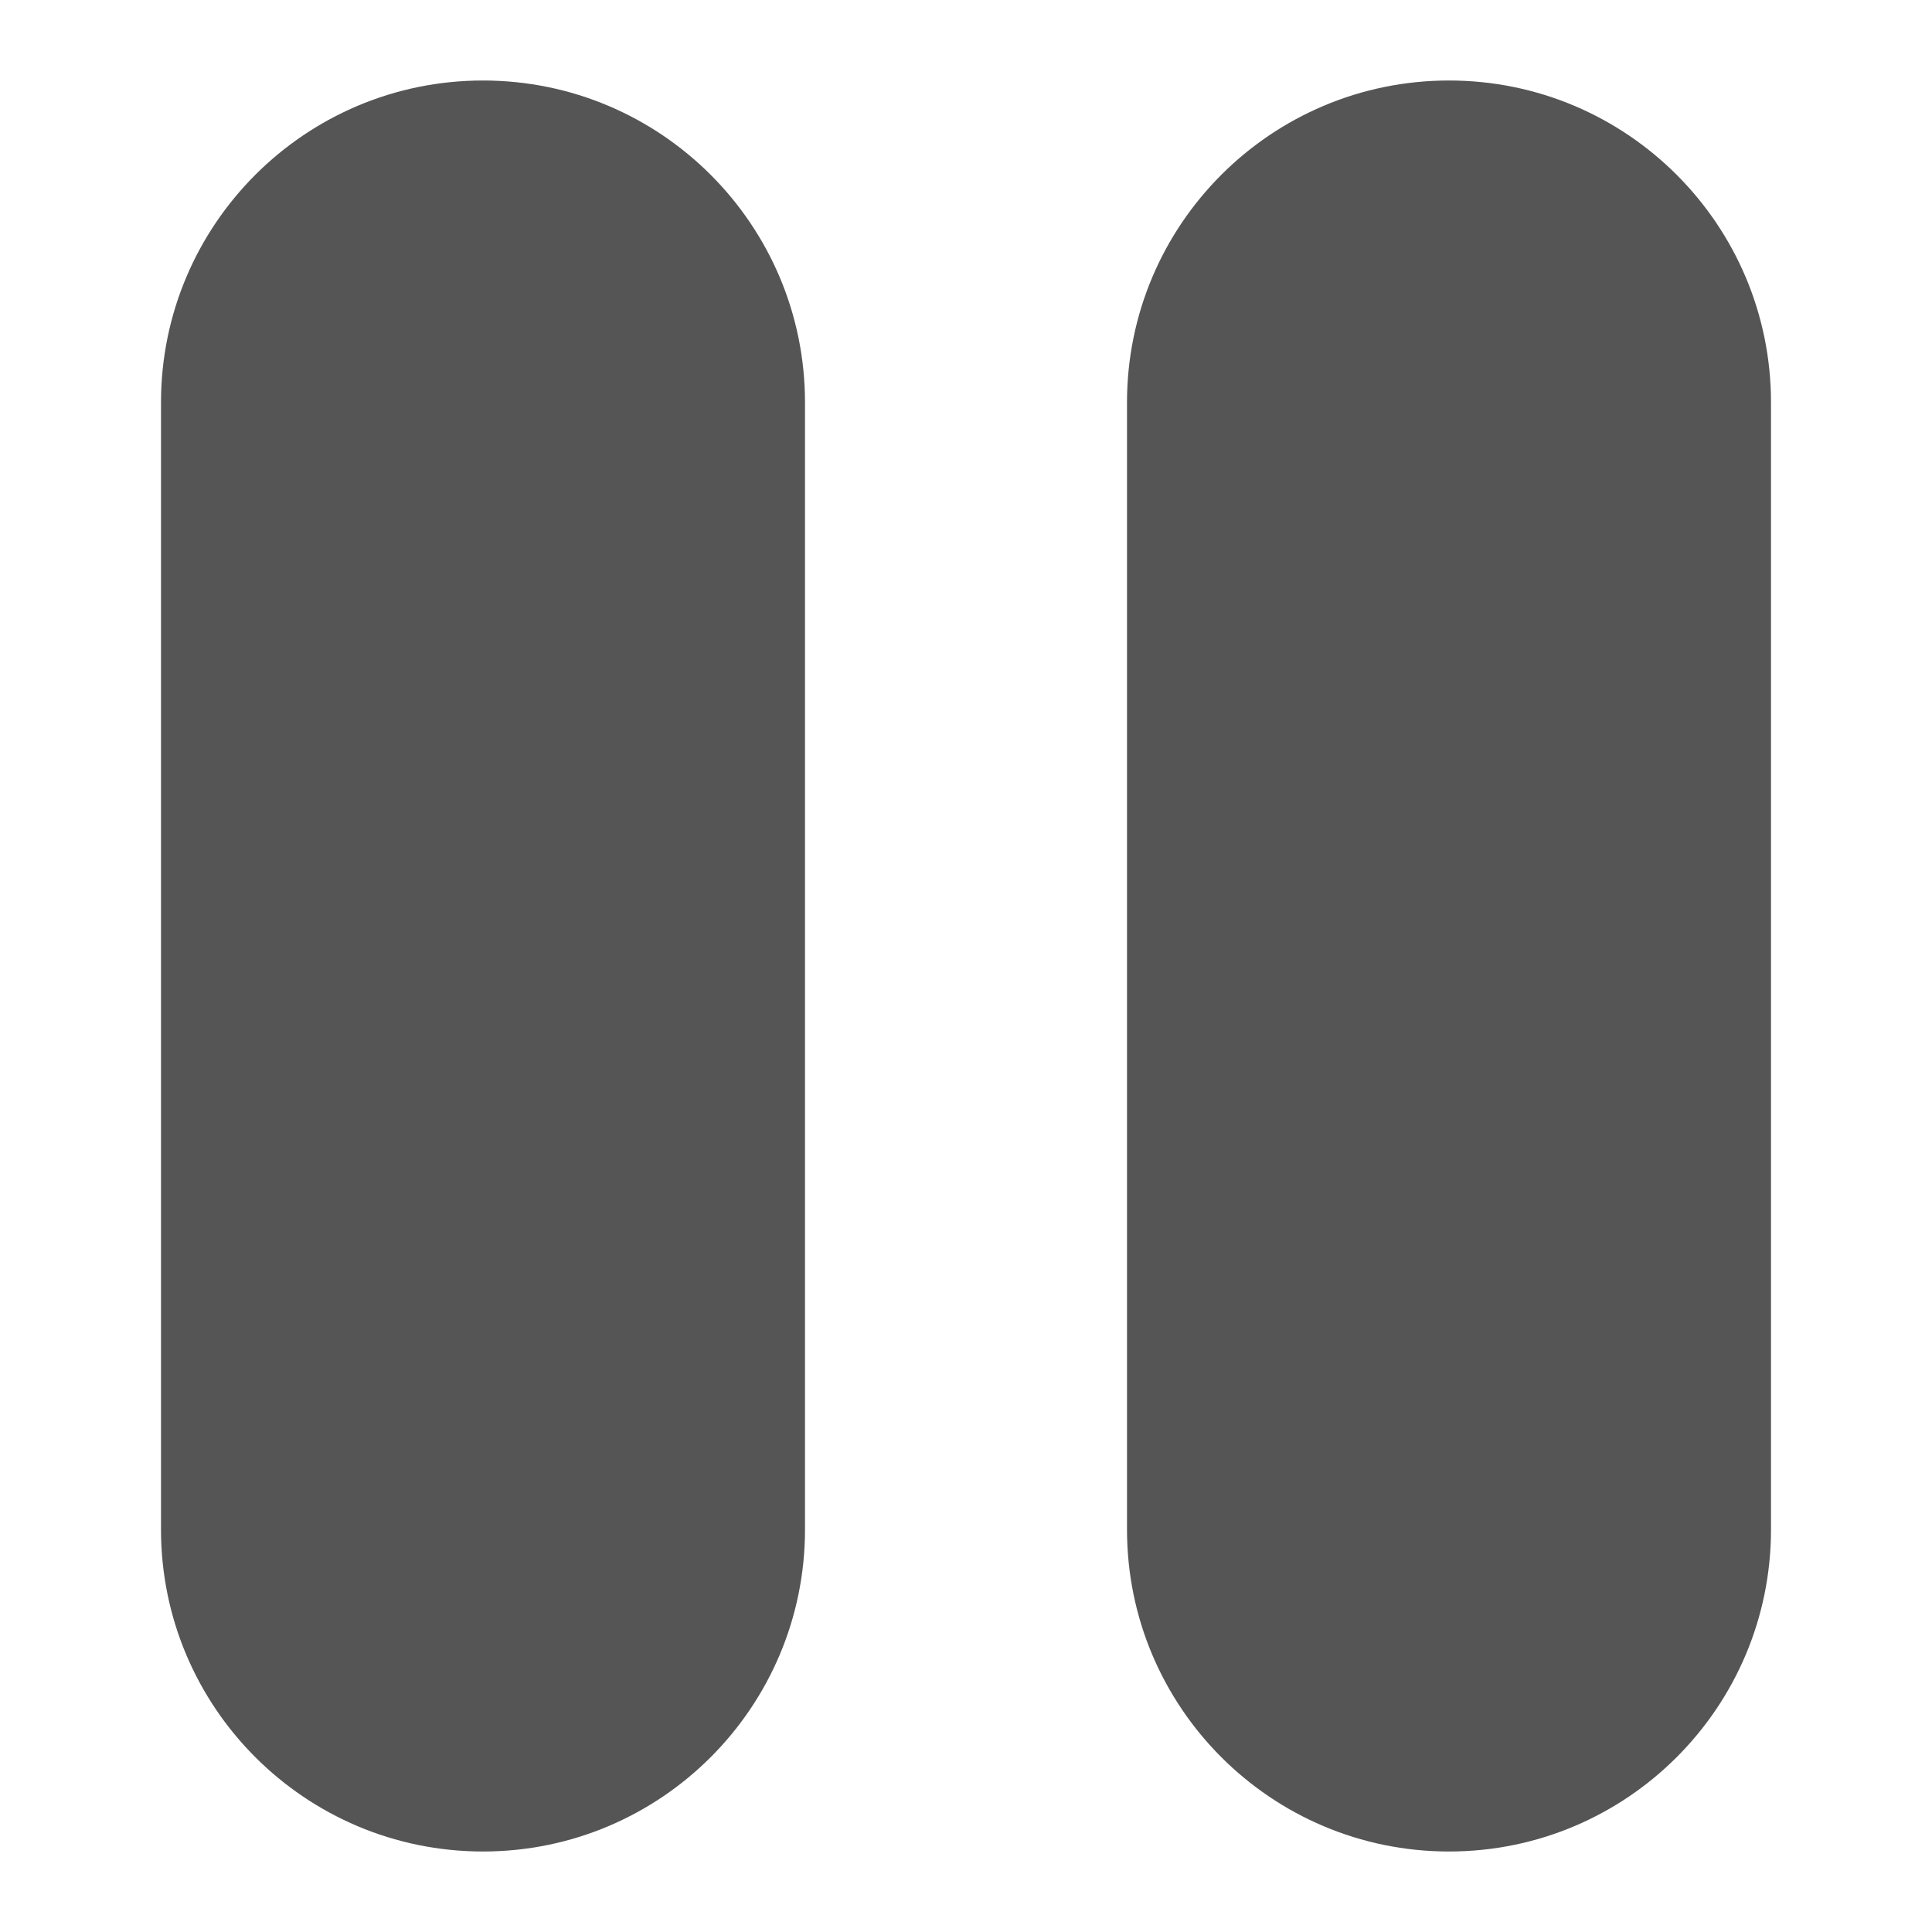 <svg width="24" height="24" viewBox="0 0 24 24" fill="none" xmlns="http://www.w3.org/2000/svg">
<path d="M6 1C8.209 1 10 2.791 10 5V19C10 21.209 8.209 23 6 23C3.791 23 2 21.209 2 19V5C2 2.791 3.791 1 6 1Z" fill="#555555"/>
<path d="M18 1C20.209 1 22 2.791 22 5V19C22 21.209 20.209 23 18 23C15.791 23 14 21.209 14 19V5C14 2.791 15.791 1 18 1Z" fill="#555555"/>
</svg>
